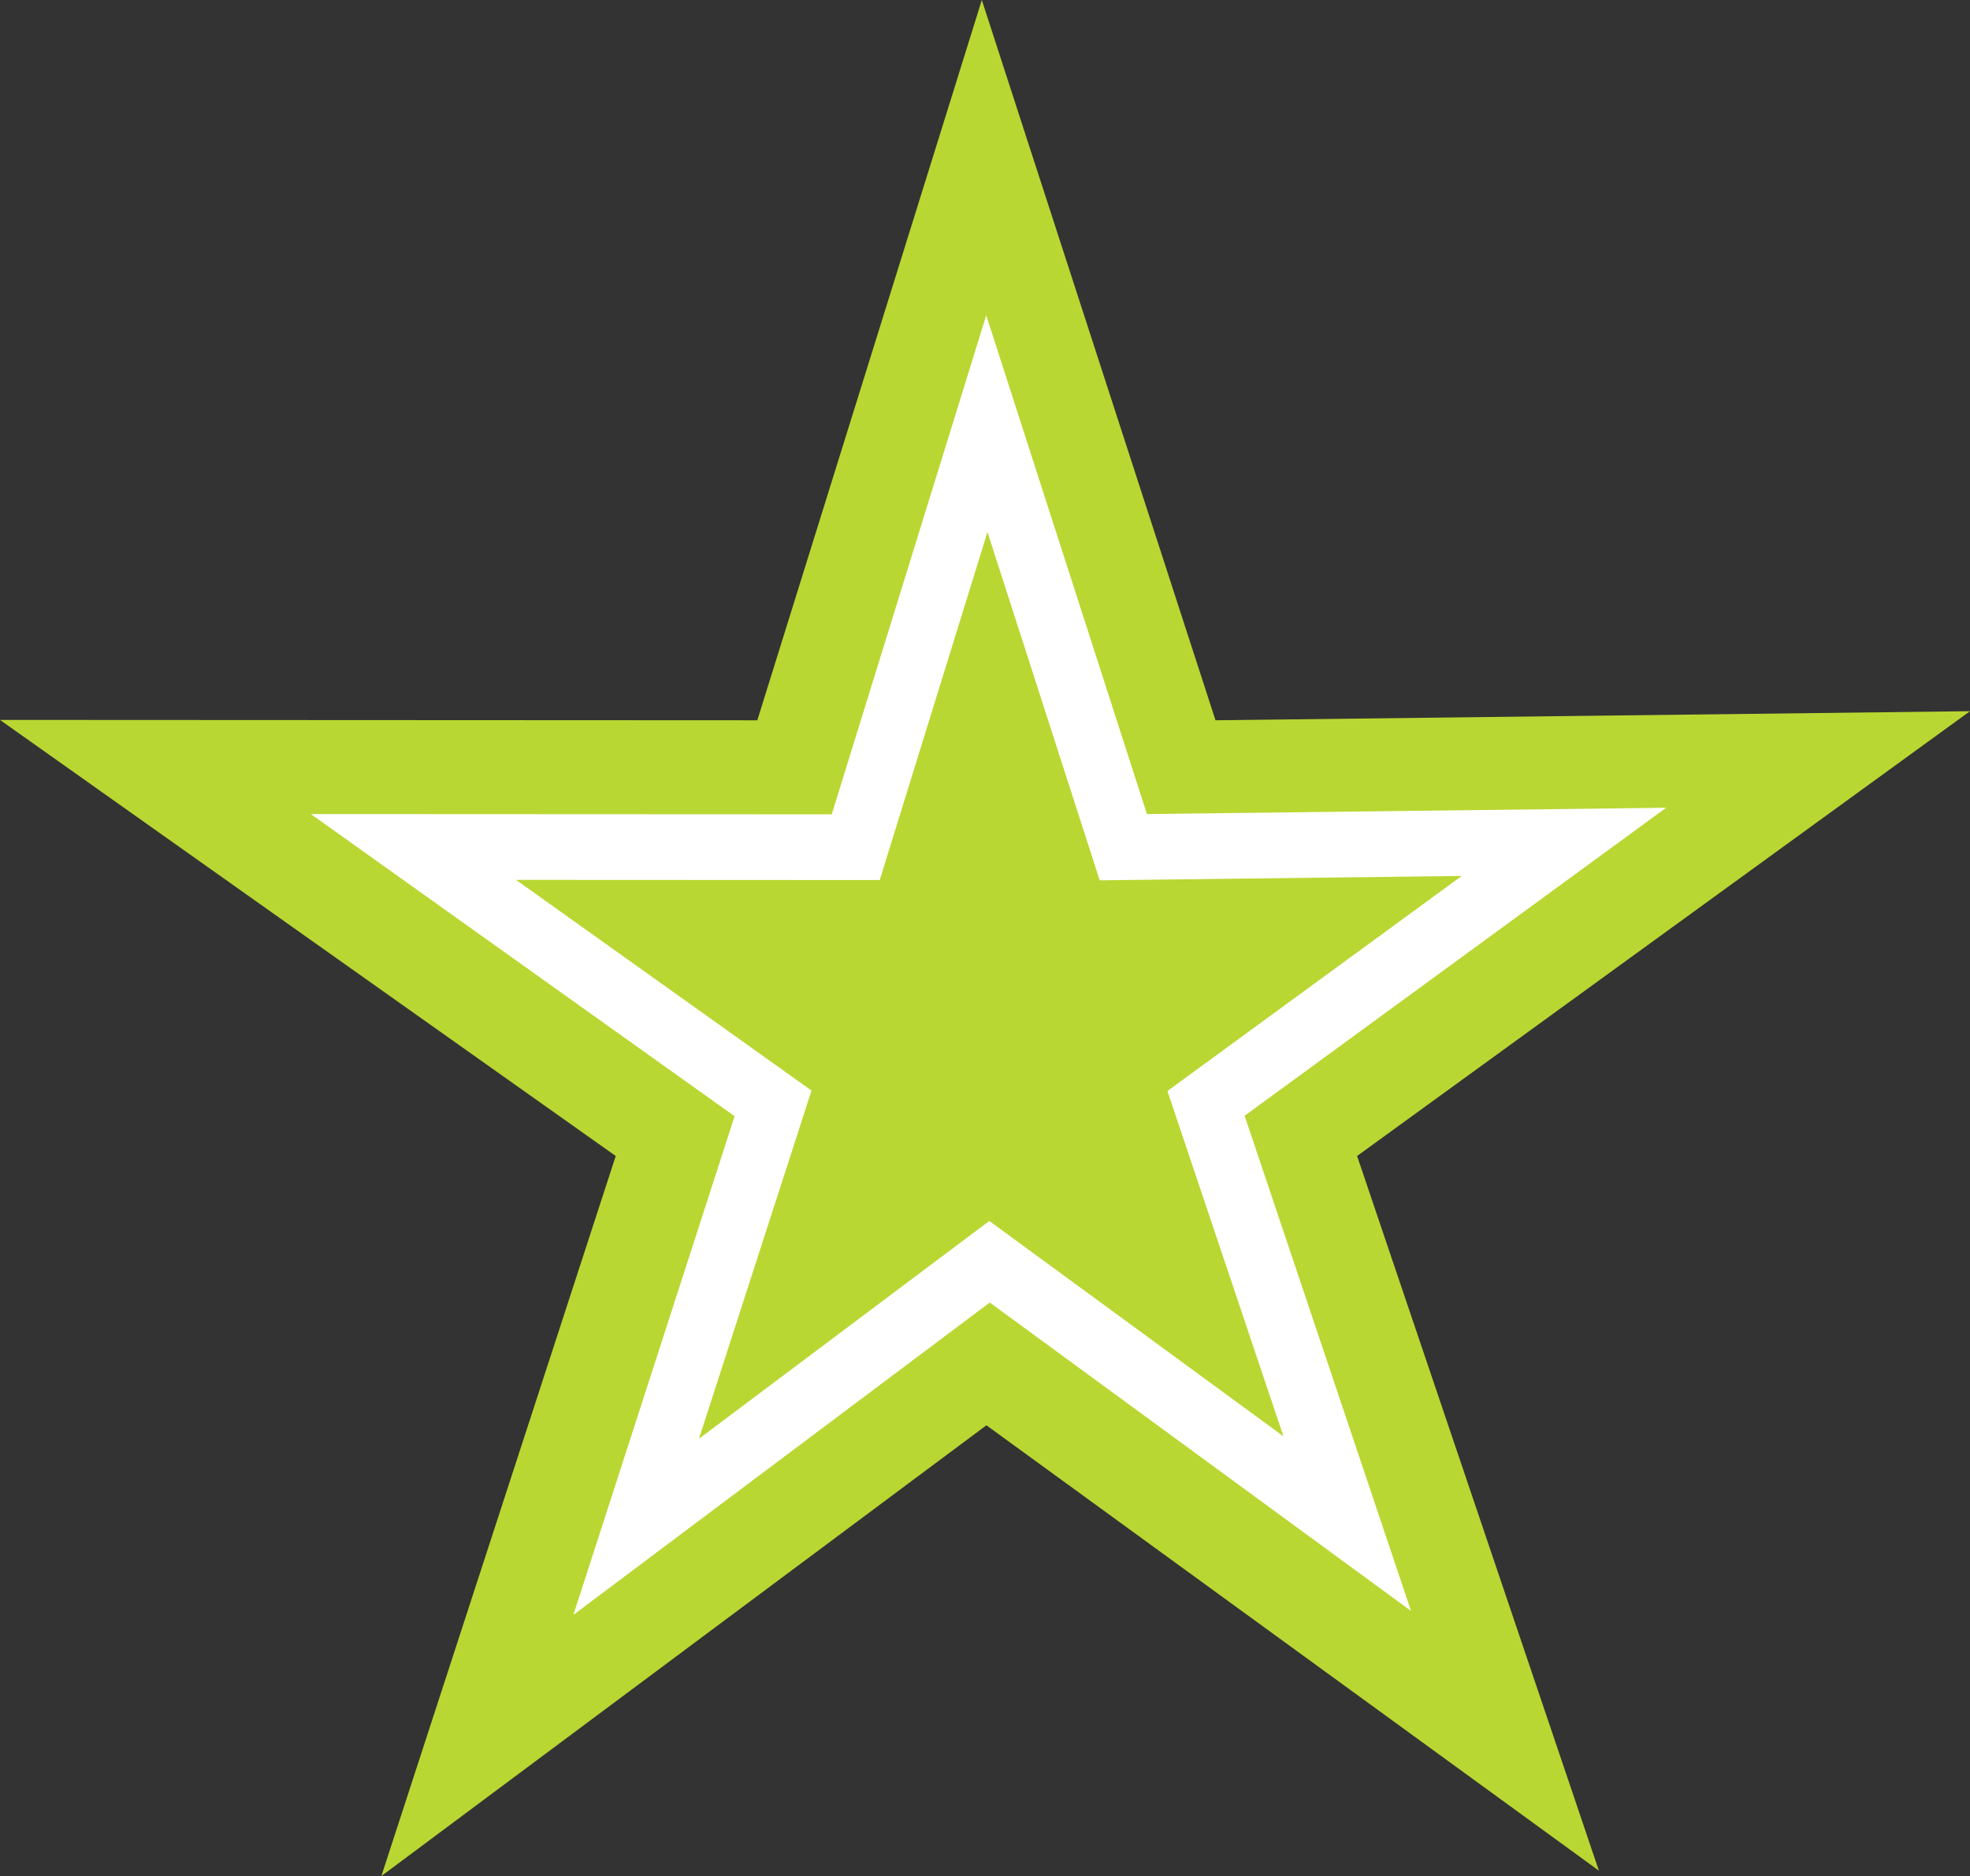 <?xml version="1.0" encoding="UTF-8" standalone="no"?>
<!-- Created with Inkscape (http://www.inkscape.org/) -->

<svg
   xmlns:dc="http://purl.org/dc/elements/1.1/"
   xmlns:cc="http://creativecommons.org/ns#"
   xmlns:rdf="http://www.w3.org/1999/02/22-rdf-syntax-ns#"
   xmlns:svg="http://www.w3.org/2000/svg"
   xmlns="http://www.w3.org/2000/svg"
   xmlns:sodipodi="http://sodipodi.sourceforge.net/DTD/sodipodi-0.dtd"
   xmlns:inkscape="http://www.inkscape.org/namespaces/inkscape"
   width="176.905"
   height="168.489"
   id="svg2"
   version="1.1"
   inkscape:version="0.48.4 r9939"
   sodipodi:docname="add-to-favourites_off.svg">
  <rect width="100%" height="100%" fill="#333333" stroke="none"/>
  <defs
     id="defs4" />
  <sodipodi:namedview
     id="base"
     pagecolor="#ffffff"
     bordercolor="#666666"
     borderopacity="1.0"
     inkscape:pageopacity="0.0"
     inkscape:pageshadow="2"
     inkscape:zoom="2.8"
     inkscape:cx="17.449397"
     inkscape:cy="56.168628"
     inkscape:document-units="px"
     inkscape:current-layer="layer2"
     showgrid="true"
     fit-margin-top="0"
     fit-margin-left="0"
     fit-margin-right="0"
     fit-margin-bottom="0"
     inkscape:window-width="1920"
     inkscape:window-height="1018"
     inkscape:window-x="-8"
     inkscape:window-y="-8"
     inkscape:window-maximized="1">
    <inkscape:grid
       type="xygrid"
       id="grid2985"
       empspacing="5"
       visible="true"
       enabled="true"
       snapvisiblegridlinesonly="true"
       dotted="false"
       originx="-283.986px"
       originy="-523.456px" />
  </sodipodi:namedview>
  <g
     inkscape:label="Livello 1"
     inkscape:groupmode="layer"
     id="layer1"
     transform="translate(-283.986,-360.417)">
    <path
       sodipodi:type="star"
       style="fill:#b9d732;fill-opacity:1;fill-rule:nonzero;stroke:none"
       id="path2989"
       sodipodi:sides="5"
       sodipodi:cx="360"
       sodipodi:cy="452.36218"
       sodipodi:r1="93.005379"
       sodipodi:r2="35"
       sodipodi:arg1="0.93804749"
       sodipodi:arg2="1.5707963"
       inkscape:flatsided="false"
       inkscape:rounded="9.5193966e-017"
       inkscape:randomized="0"
       d="m 415,527.362 -55,-40 -54.333,40.484 21.046,-64.669 -55.293,-39.164 68.007,0.033 20.16,-64.689 20.985,64.689 67.753,-0.816 -55.038,39.947 z"
       inkscape:transform-center-x="0.97250989"
       inkscape:transform-center-y="-9.5325375"
       transform="translate(12.566,1.06)" />
  </g>
  <g
     inkscape:groupmode="layer"
     id="layer2"
     inkscape:label="Livello"
     style="display:inline"
     transform="translate(-283.986,-360.417)">
    <path
       transform="matrix(0.584,0,0,0.588,162.606,187.165)"
       sodipodi:type="star"
       style="fill:#b9d732;fill-opacity:1;fill-rule:nonzero;stroke:#ffffff;stroke-width:10.034;stroke-miterlimit:4;stroke-opacity:1;stroke-dasharray:none"
       id="path2989-1"
       sodipodi:sides="5"
       sodipodi:cx="360"
       sodipodi:cy="452.36218"
       sodipodi:r1="93.005379"
       sodipodi:r2="35"
       sodipodi:arg1="0.93804749"
       sodipodi:arg2="1.5707963"
       inkscape:flatsided="false"
       inkscape:rounded="9.5193966e-017"
       inkscape:randomized="0"
       d="m 415,527.362 -55,-40 -54.333,40.484 21.046,-64.669 -55.293,-39.164 68.007,0.033 20.16,-64.689 20.985,64.689 67.753,-0.816 -55.038,39.947 z"
       inkscape:transform-center-x="0.56814751"
       inkscape:transform-center-y="-5.6070984" />
  </g>
</svg>
